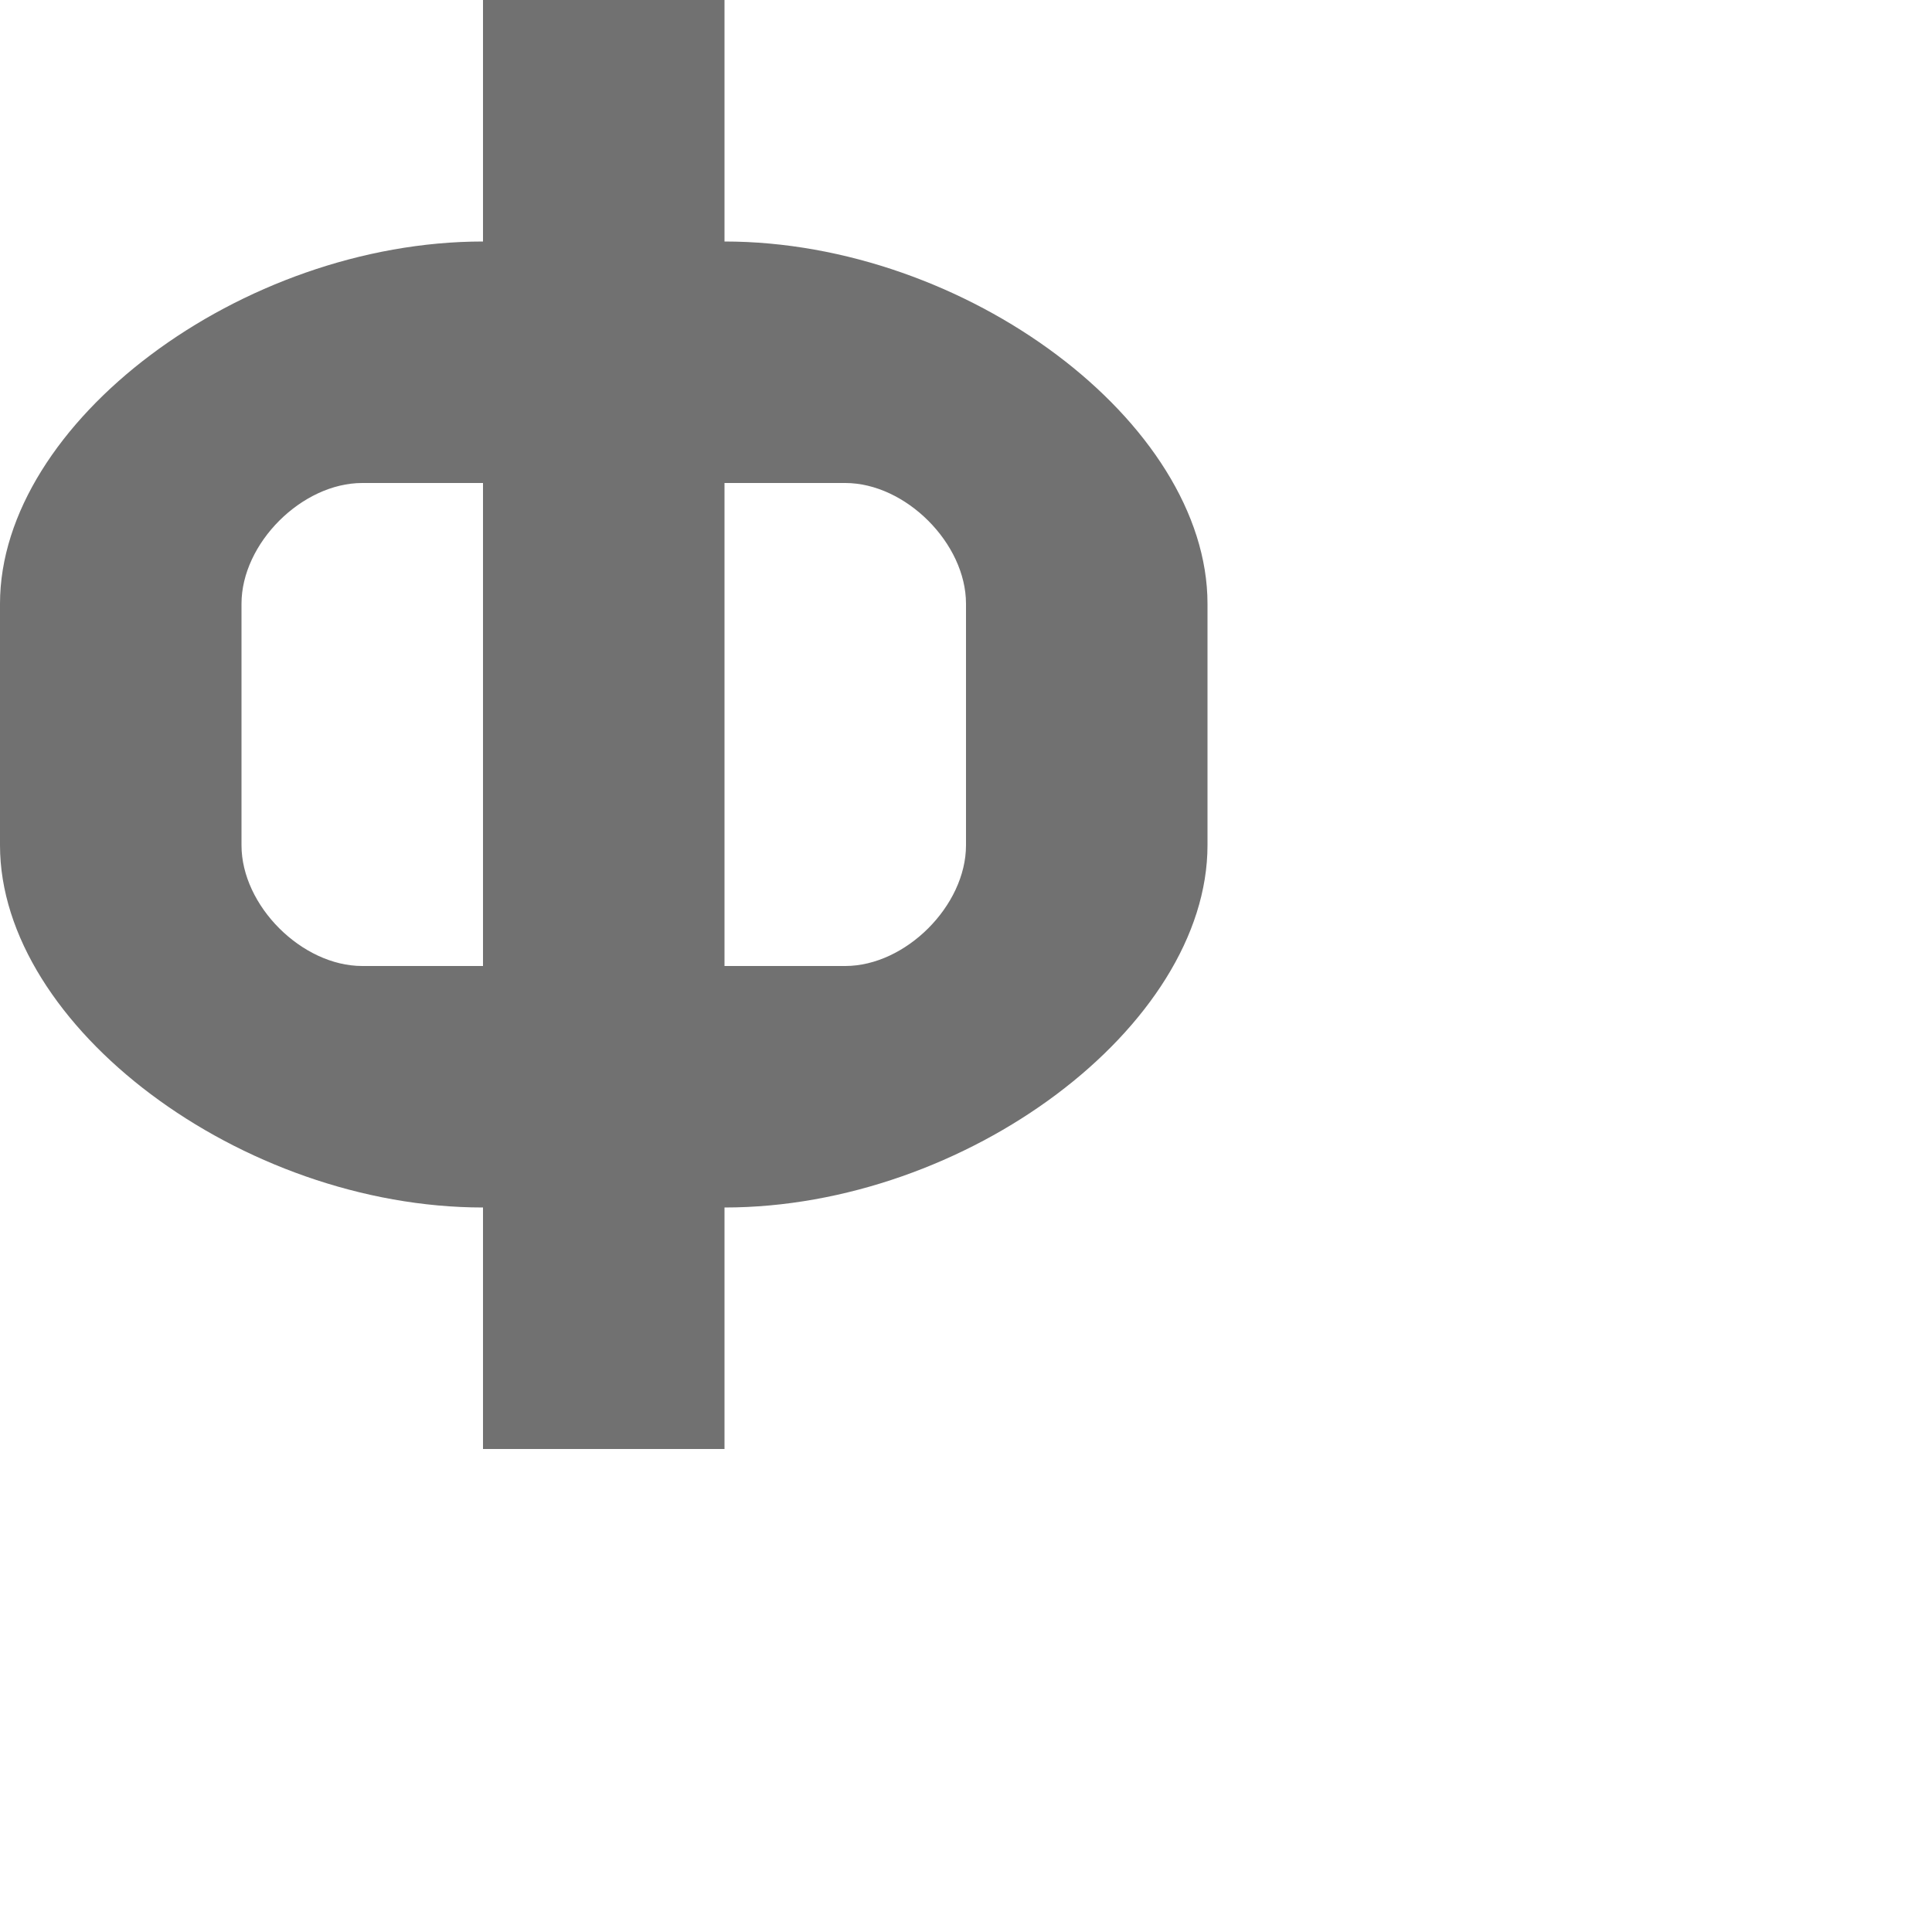 <?xml version="1.0" encoding="UTF-8" standalone="no"?>
<!-- Created with Inkscape (http://www.inkscape.org/) -->

<svg
   width="800"
   height="800"
   viewBox="0 0 800 800"
   version="1.1"
   id="svg1"
   inkscape:version="1.2.2 (732a01da63, 2022-12-09)"
   sodipodi:docname="1060.svg"
   xml:space="preserve"
   xmlns:inkscape="http://www.inkscape.org/namespaces/inkscape"
   xmlns:sodipodi="http://sodipodi.sourceforge.net/DTD/sodipodi-0.dtd"
   xmlns="http://www.w3.org/2000/svg"
   xmlns:svg="http://www.w3.org/2000/svg"><sodipodi:namedview
     id="namedview1"
     pagecolor="#ffffff"
     bordercolor="#000000"
     borderopacity="0.25"
     inkscape:showpageshadow="2"
     inkscape:pageopacity="0.0"
     inkscape:pagecheckerboard="0"
     inkscape:deskcolor="#d1d1d1"
     inkscape:document-units="px"
     showgrid="true"
     inkscape:zoom="1.1334165"
     inkscape:cx="-127.0495"
     inkscape:cy="404.52914"
     inkscape:window-width="3840"
     inkscape:window-height="2066"
     inkscape:window-x="-11"
     inkscape:window-y="-11"
     inkscape:window-maximized="1"
     inkscape:current-layer="layer1"
     showguides="false"><inkscape:grid
       id="grid1"
       units="px"
       originx="0"
       originy="0"
       spacingx="25"
       spacingy="25"
       empcolor="#0099e5"
       empopacity="0.302"
       color="#0099e5"
       opacity="0.149"
       empspacing="4"
       dotted="false"
       gridanglex="30"
       gridanglez="30"
       visible="true" /></sodipodi:namedview><defs
     id="defs1" /><g
     inkscape:label="Layer 1"
     inkscape:groupmode="layer"
     id="layer1"><path
       id="path352-3-2-9"
       style="fill:#000000;fill-opacity:0.555;fill-rule:evenodd;stroke:none;stroke-width:3px;stroke-linecap:butt;stroke-linejoin:miter;stroke-opacity:1"
       d="M 200 0 L 200 100 C 100 100 0 175 0 250 L 0 350 C 0 425 100 500 200 500 L 200 600 L 300 600 L 300 500 C 400 500 500 425 500 350 L 500 250 C 500 175 400 100 300 100 L 300 0 L 200 0 z M 150 200 L 175 200 L 200 200 L 200 250 L 200 350 L 200 400 L 175 400 L 150 400 C 125 400 100 375 100 350 L 100 250 C 100 225 125 200 150 200 z M 300 200 L 325 200 L 350 200 C 375 200 400 225 400 250 L 400 350 C 400 375 375 400 350 400 L 325 400 L 300 400 L 300 350 L 300 250 L 300 200 z " /></g></svg>
